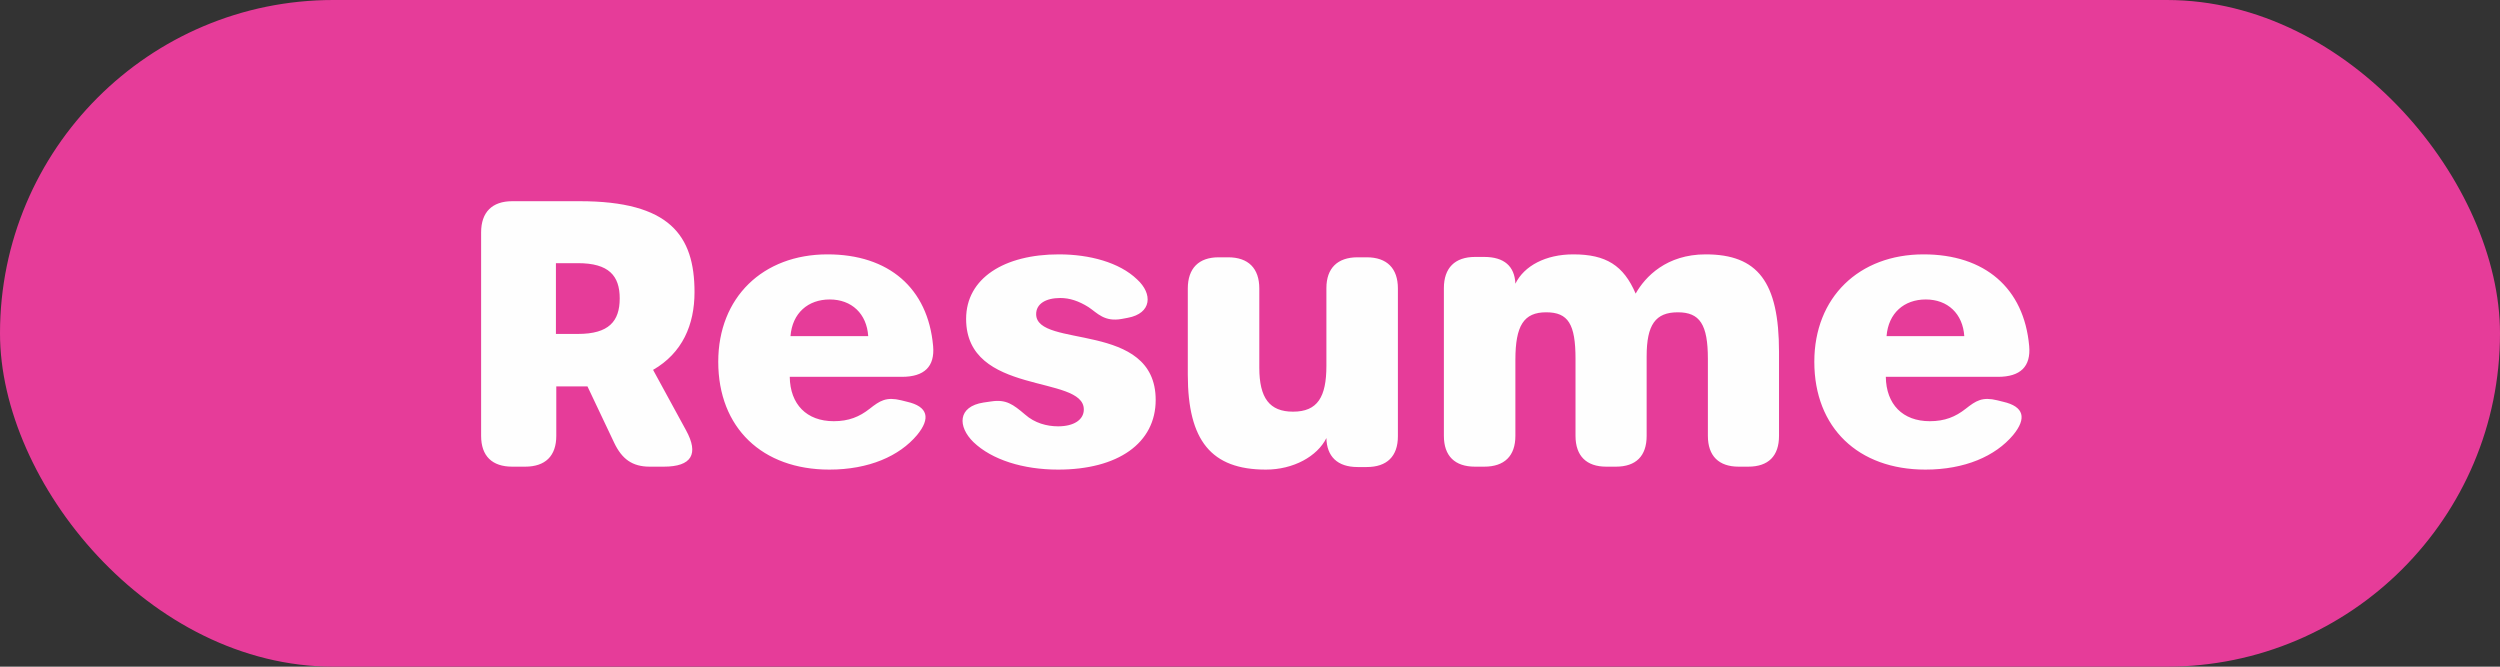 <svg width="150" height="40" viewBox="0 0 150 40" fill="none" xmlns="http://www.w3.org/2000/svg">
<rect x="0" y="0" width="150" height="40" fill="#333333" stroke="none"/>
<rect width="150" height="40" rx="20" fill="#E63C99"/>
<path d="M41.165 25.822C41.935 27.23 41.517 28 39.823 28H38.987C37.931 28 37.315 27.538 36.853 26.57L35.247 23.182C35.071 23.182 34.873 23.182 34.697 23.182H33.377V26.152C33.377 27.362 32.717 28 31.507 28H30.737C29.527 28 28.867 27.362 28.867 26.152V13.942C28.867 12.732 29.527 12.072 30.737 12.072H34.785C40.175 12.072 41.671 14.118 41.671 17.528C41.671 19.486 40.945 21.18 39.185 22.192L41.165 25.822ZM34.675 20.036C36.523 20.036 37.183 19.288 37.183 17.902C37.183 16.538 36.523 15.79 34.675 15.79H33.355V20.036H34.675ZM49.761 28.176C45.735 28.176 43.095 25.668 43.095 21.708C43.095 17.836 45.779 15.262 49.651 15.262C53.325 15.262 55.679 17.286 55.987 20.762C56.097 21.994 55.459 22.61 54.117 22.61H47.385C47.407 24.26 48.397 25.272 50.025 25.272C50.927 25.272 51.565 25.008 52.181 24.524C52.797 24.04 53.171 23.798 54.073 24.018L54.425 24.106C55.679 24.392 55.855 25.096 55.019 26.108C53.963 27.362 52.137 28.176 49.761 28.176ZM52.093 20.168C52.005 18.826 51.103 17.968 49.783 17.968C48.485 17.968 47.539 18.782 47.429 20.168H52.093ZM63.489 28.176C61.377 28.176 59.507 27.582 58.407 26.526C57.461 25.602 57.439 24.392 59.023 24.15L59.485 24.084C60.365 23.952 60.783 24.26 61.509 24.876C62.081 25.382 62.807 25.58 63.489 25.58C64.435 25.58 65.029 25.184 65.029 24.568C65.029 22.456 57.967 23.776 57.967 19.134C57.967 16.692 60.255 15.262 63.533 15.262C65.381 15.262 67.163 15.746 68.219 16.758C69.187 17.638 69.099 18.804 67.669 19.068L67.317 19.134C66.261 19.332 65.843 18.782 65.315 18.43C64.721 18.056 64.171 17.88 63.621 17.88C62.741 17.88 62.169 18.232 62.169 18.848C62.169 20.938 69.341 19.222 69.341 23.996C69.341 26.592 67.075 28.176 63.489 28.176ZM82.004 15.438C83.214 15.438 83.874 16.098 83.874 17.308V26.174C83.874 27.384 83.214 28.022 82.004 28.022H81.454C80.244 28.022 79.606 27.384 79.584 26.284C79.034 27.384 77.604 28.176 75.954 28.176C72.676 28.176 71.268 26.438 71.268 22.478V17.308C71.268 16.098 71.928 15.438 73.116 15.438H73.688C74.898 15.438 75.558 16.098 75.558 17.308V22.06C75.558 23.886 76.174 24.7 77.582 24.7C79.056 24.7 79.584 23.82 79.584 21.95V17.286C79.584 16.098 80.244 15.438 81.454 15.438H82.004ZM102.341 15.262C105.465 15.262 106.741 16.912 106.741 21.114V26.152C106.741 27.362 106.103 28 104.893 28H104.321C103.133 28 102.473 27.362 102.473 26.152V21.532C102.473 19.464 101.989 18.738 100.669 18.738C99.327 18.738 98.799 19.486 98.799 21.378V26.152C98.799 27.362 98.161 28 96.951 28H96.379C95.191 28 94.531 27.362 94.531 26.152V21.532C94.531 19.442 94.091 18.738 92.771 18.738C91.429 18.738 90.923 19.53 90.923 21.598V26.152C90.923 27.362 90.263 28 89.053 28H88.503C87.293 28 86.633 27.362 86.633 26.152V17.286C86.633 16.076 87.293 15.416 88.503 15.416H89.053C90.241 15.416 90.879 15.966 90.923 17.022C91.451 15.944 92.749 15.262 94.399 15.262C96.357 15.262 97.413 15.922 98.139 17.616C98.711 16.604 99.987 15.262 102.341 15.262ZM115.525 28.176C111.499 28.176 108.859 25.668 108.859 21.708C108.859 17.836 111.543 15.262 115.415 15.262C119.089 15.262 121.443 17.286 121.751 20.762C121.861 21.994 121.223 22.61 119.881 22.61H113.149C113.171 24.26 114.161 25.272 115.789 25.272C116.691 25.272 117.329 25.008 117.945 24.524C118.561 24.04 118.935 23.798 119.837 24.018L120.189 24.106C121.443 24.392 121.619 25.096 120.783 26.108C119.727 27.362 117.901 28.176 115.525 28.176ZM117.857 20.168C117.769 18.826 116.867 17.968 115.547 17.968C114.249 17.968 113.303 18.782 113.193 20.168H117.857Z" fill="#FEFEFE"/>
</svg>
